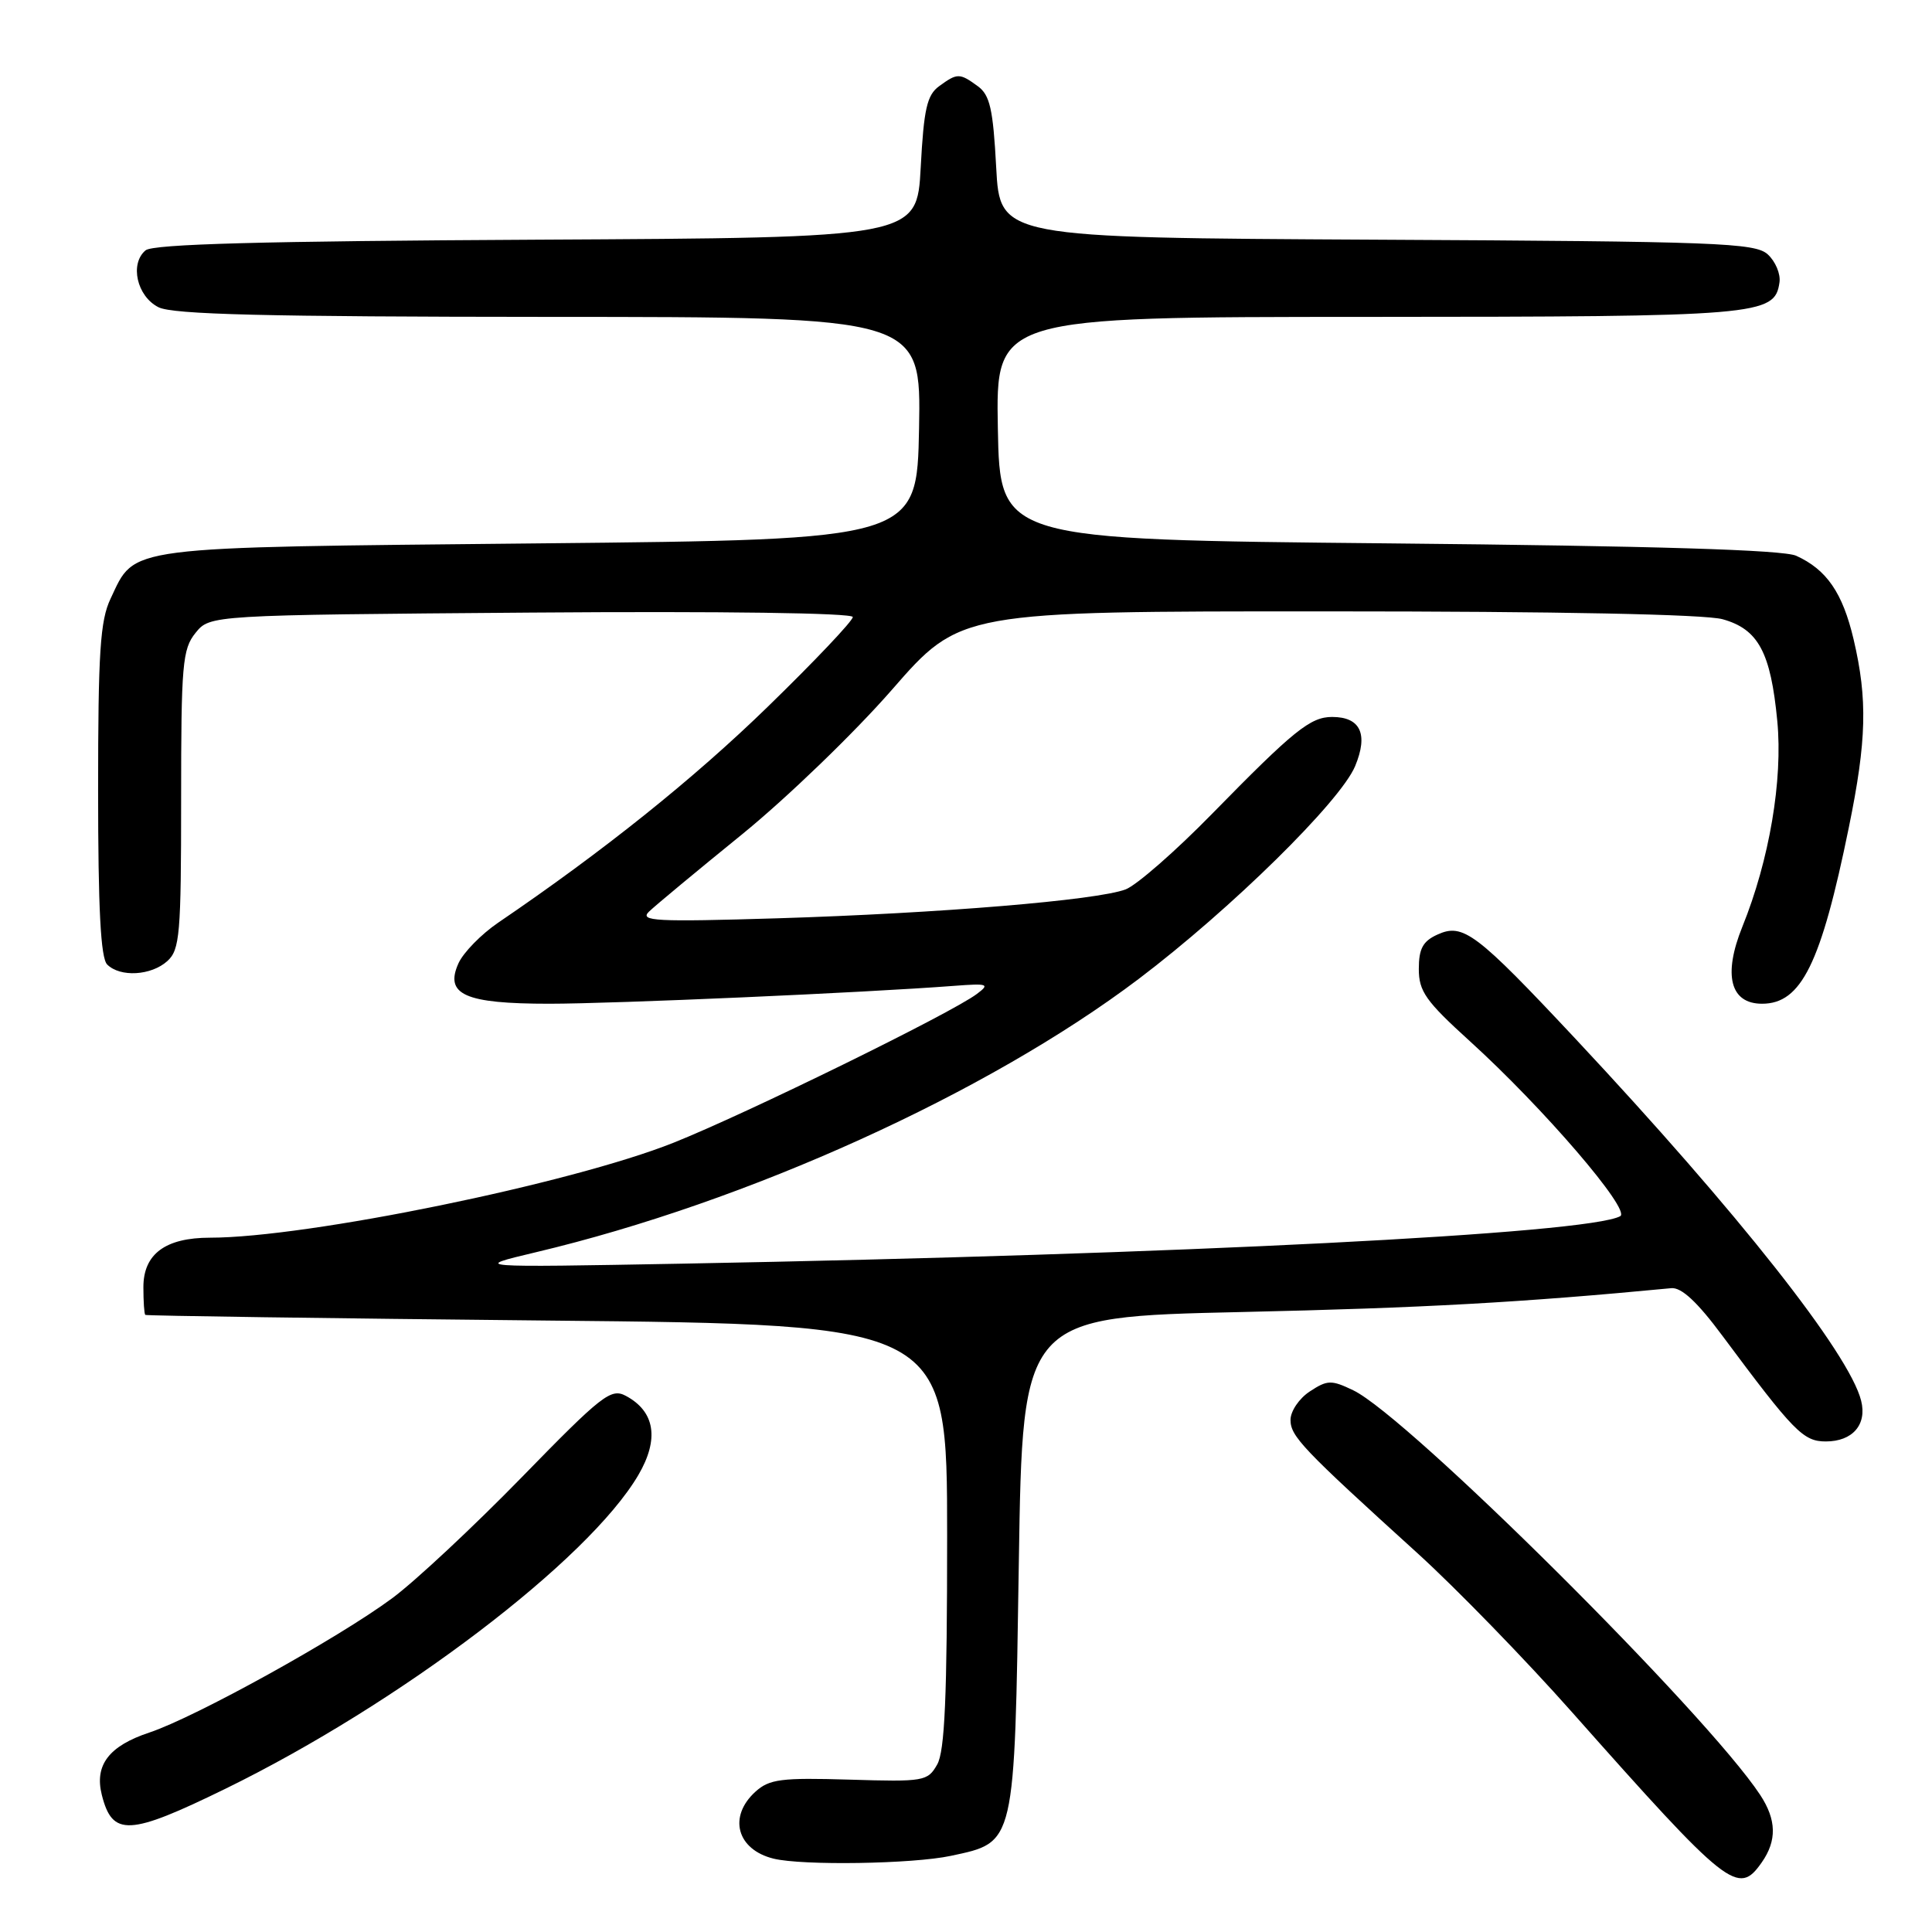 <?xml version="1.0" encoding="UTF-8" standalone="no"?>
<!DOCTYPE svg PUBLIC "-//W3C//DTD SVG 1.1//EN" "http://www.w3.org/Graphics/SVG/1.1/DTD/svg11.dtd" >
<svg xmlns="http://www.w3.org/2000/svg" xmlns:xlink="http://www.w3.org/1999/xlink" version="1.1" viewBox="0 0 256 256">
 <g >
 <path fill="currentColor"
d=" M 233.44 246.78 C 235.47 243.88 235.40 241.13 233.23 237.83 C 226.13 227.06 186.53 187.69 179.31 184.22 C 176.41 182.83 175.89 182.84 173.56 184.37 C 172.15 185.29 171.00 186.99 171.00 188.14 C 171.00 190.32 172.57 191.97 187.87 205.85 C 192.93 210.45 202.12 219.90 208.28 226.85 C 229.05 250.26 230.31 251.25 233.44 246.78 Z  M 125.99 245.91 C 134.57 244.07 134.42 244.70 135.00 207.05 C 135.50 174.50 135.50 174.50 164.53 173.85 C 188.67 173.31 201.71 172.58 221.45 170.69 C 222.80 170.56 224.90 172.51 228.23 177.00 C 237.70 189.73 238.94 191.00 241.93 191.00 C 245.47 191.00 247.41 188.77 246.61 185.60 C 245.05 179.35 230.29 160.66 208.79 137.68 C 195.58 123.58 193.87 122.28 190.46 123.84 C 188.54 124.71 188.00 125.71 188.00 128.39 C 188.00 131.36 188.92 132.66 194.75 137.95 C 204.49 146.79 216.14 160.35 214.69 161.15 C 210.47 163.48 156.39 166.22 90.50 167.44 C 62.50 167.95 62.50 167.95 71.00 165.93 C 99.08 159.27 130.86 144.85 150.90 129.70 C 163.08 120.48 177.60 106.21 179.56 101.52 C 181.33 97.27 180.27 95.00 176.51 95.00 C 173.63 95.00 171.42 96.79 160.63 107.81 C 155.77 112.78 150.60 117.30 149.15 117.85 C 145.35 119.29 124.46 121.02 103.00 121.68 C 86.83 122.17 84.69 122.06 86.00 120.79 C 86.83 119.99 92.37 115.39 98.32 110.56 C 104.26 105.73 113.21 97.10 118.19 91.39 C 127.25 81.00 127.25 81.00 175.87 81.01 C 206.48 81.01 225.89 81.40 228.25 82.05 C 232.99 83.37 234.63 86.43 235.50 95.54 C 236.25 103.35 234.45 113.96 230.87 122.80 C 228.29 129.19 229.26 133.00 233.48 133.00 C 238.68 133.00 241.29 127.71 244.98 109.64 C 247.34 98.12 247.48 92.66 245.61 84.71 C 244.16 78.55 242.04 75.47 238.00 73.64 C 236.29 72.86 219.28 72.34 184.00 72.00 C 132.50 71.50 132.50 71.50 132.22 56.75 C 131.95 42.00 131.95 42.00 181.22 41.99 C 233.25 41.97 235.16 41.81 235.79 37.42 C 235.96 36.30 235.25 34.63 234.23 33.70 C 232.54 32.18 227.63 31.99 182.43 31.76 C 132.50 31.50 132.50 31.50 132.00 22.17 C 131.59 14.44 131.17 12.59 129.56 11.42 C 127.15 9.66 126.85 9.66 124.44 11.42 C 122.83 12.59 122.41 14.44 122.00 22.17 C 121.50 31.50 121.50 31.50 71.09 31.76 C 34.79 31.95 20.29 32.34 19.29 33.17 C 17.16 34.95 18.14 39.27 21.00 40.71 C 22.91 41.67 35.19 41.97 72.78 41.99 C 122.05 42.00 122.05 42.00 121.78 56.75 C 121.50 71.50 121.50 71.50 71.45 72.00 C 15.87 72.56 17.99 72.28 14.65 79.33 C 13.27 82.23 13.00 86.43 13.00 104.70 C 13.00 120.40 13.34 126.94 14.20 127.80 C 15.92 129.52 20.03 129.28 22.17 127.35 C 23.83 125.85 24.00 123.80 24.00 105.96 C 24.00 88.02 24.17 86.01 25.91 83.86 C 27.82 81.50 27.82 81.50 70.41 81.17 C 95.72 80.98 113.00 81.22 113.00 81.76 C 113.00 82.27 107.94 87.61 101.75 93.63 C 91.92 103.20 79.97 112.77 66.01 122.26 C 63.78 123.78 61.42 126.19 60.76 127.62 C 58.87 131.79 61.58 133.00 72.78 133.00 C 81.37 133.00 114.57 131.54 126.43 130.63 C 130.93 130.29 131.20 130.39 129.43 131.71 C 126.06 134.25 98.87 147.58 89.24 151.42 C 75.67 156.83 40.66 164.00 27.84 164.00 C 21.91 164.00 19.00 166.16 19.00 170.56 C 19.00 172.45 19.11 174.10 19.25 174.23 C 19.39 174.35 43.35 174.69 72.50 174.98 C 125.50 175.50 125.50 175.50 125.50 203.50 C 125.50 224.84 125.19 232.05 124.18 233.81 C 122.92 236.03 122.44 236.11 112.54 235.81 C 103.52 235.54 101.95 235.74 100.11 237.40 C 96.45 240.71 97.63 245.08 102.50 246.28 C 106.34 247.22 120.94 246.99 125.99 245.91 Z  M 29.87 237.02 C 52.99 225.71 77.97 206.73 84.59 195.44 C 87.37 190.69 86.80 187.03 82.93 184.96 C 80.96 183.91 79.79 184.81 69.14 195.74 C 62.74 202.30 55.02 209.51 52.00 211.75 C 44.81 217.08 25.89 227.54 19.79 229.57 C 14.43 231.35 12.50 233.88 13.49 237.83 C 14.89 243.38 17.08 243.27 29.87 237.02 Z "/>
</g>
</svg>